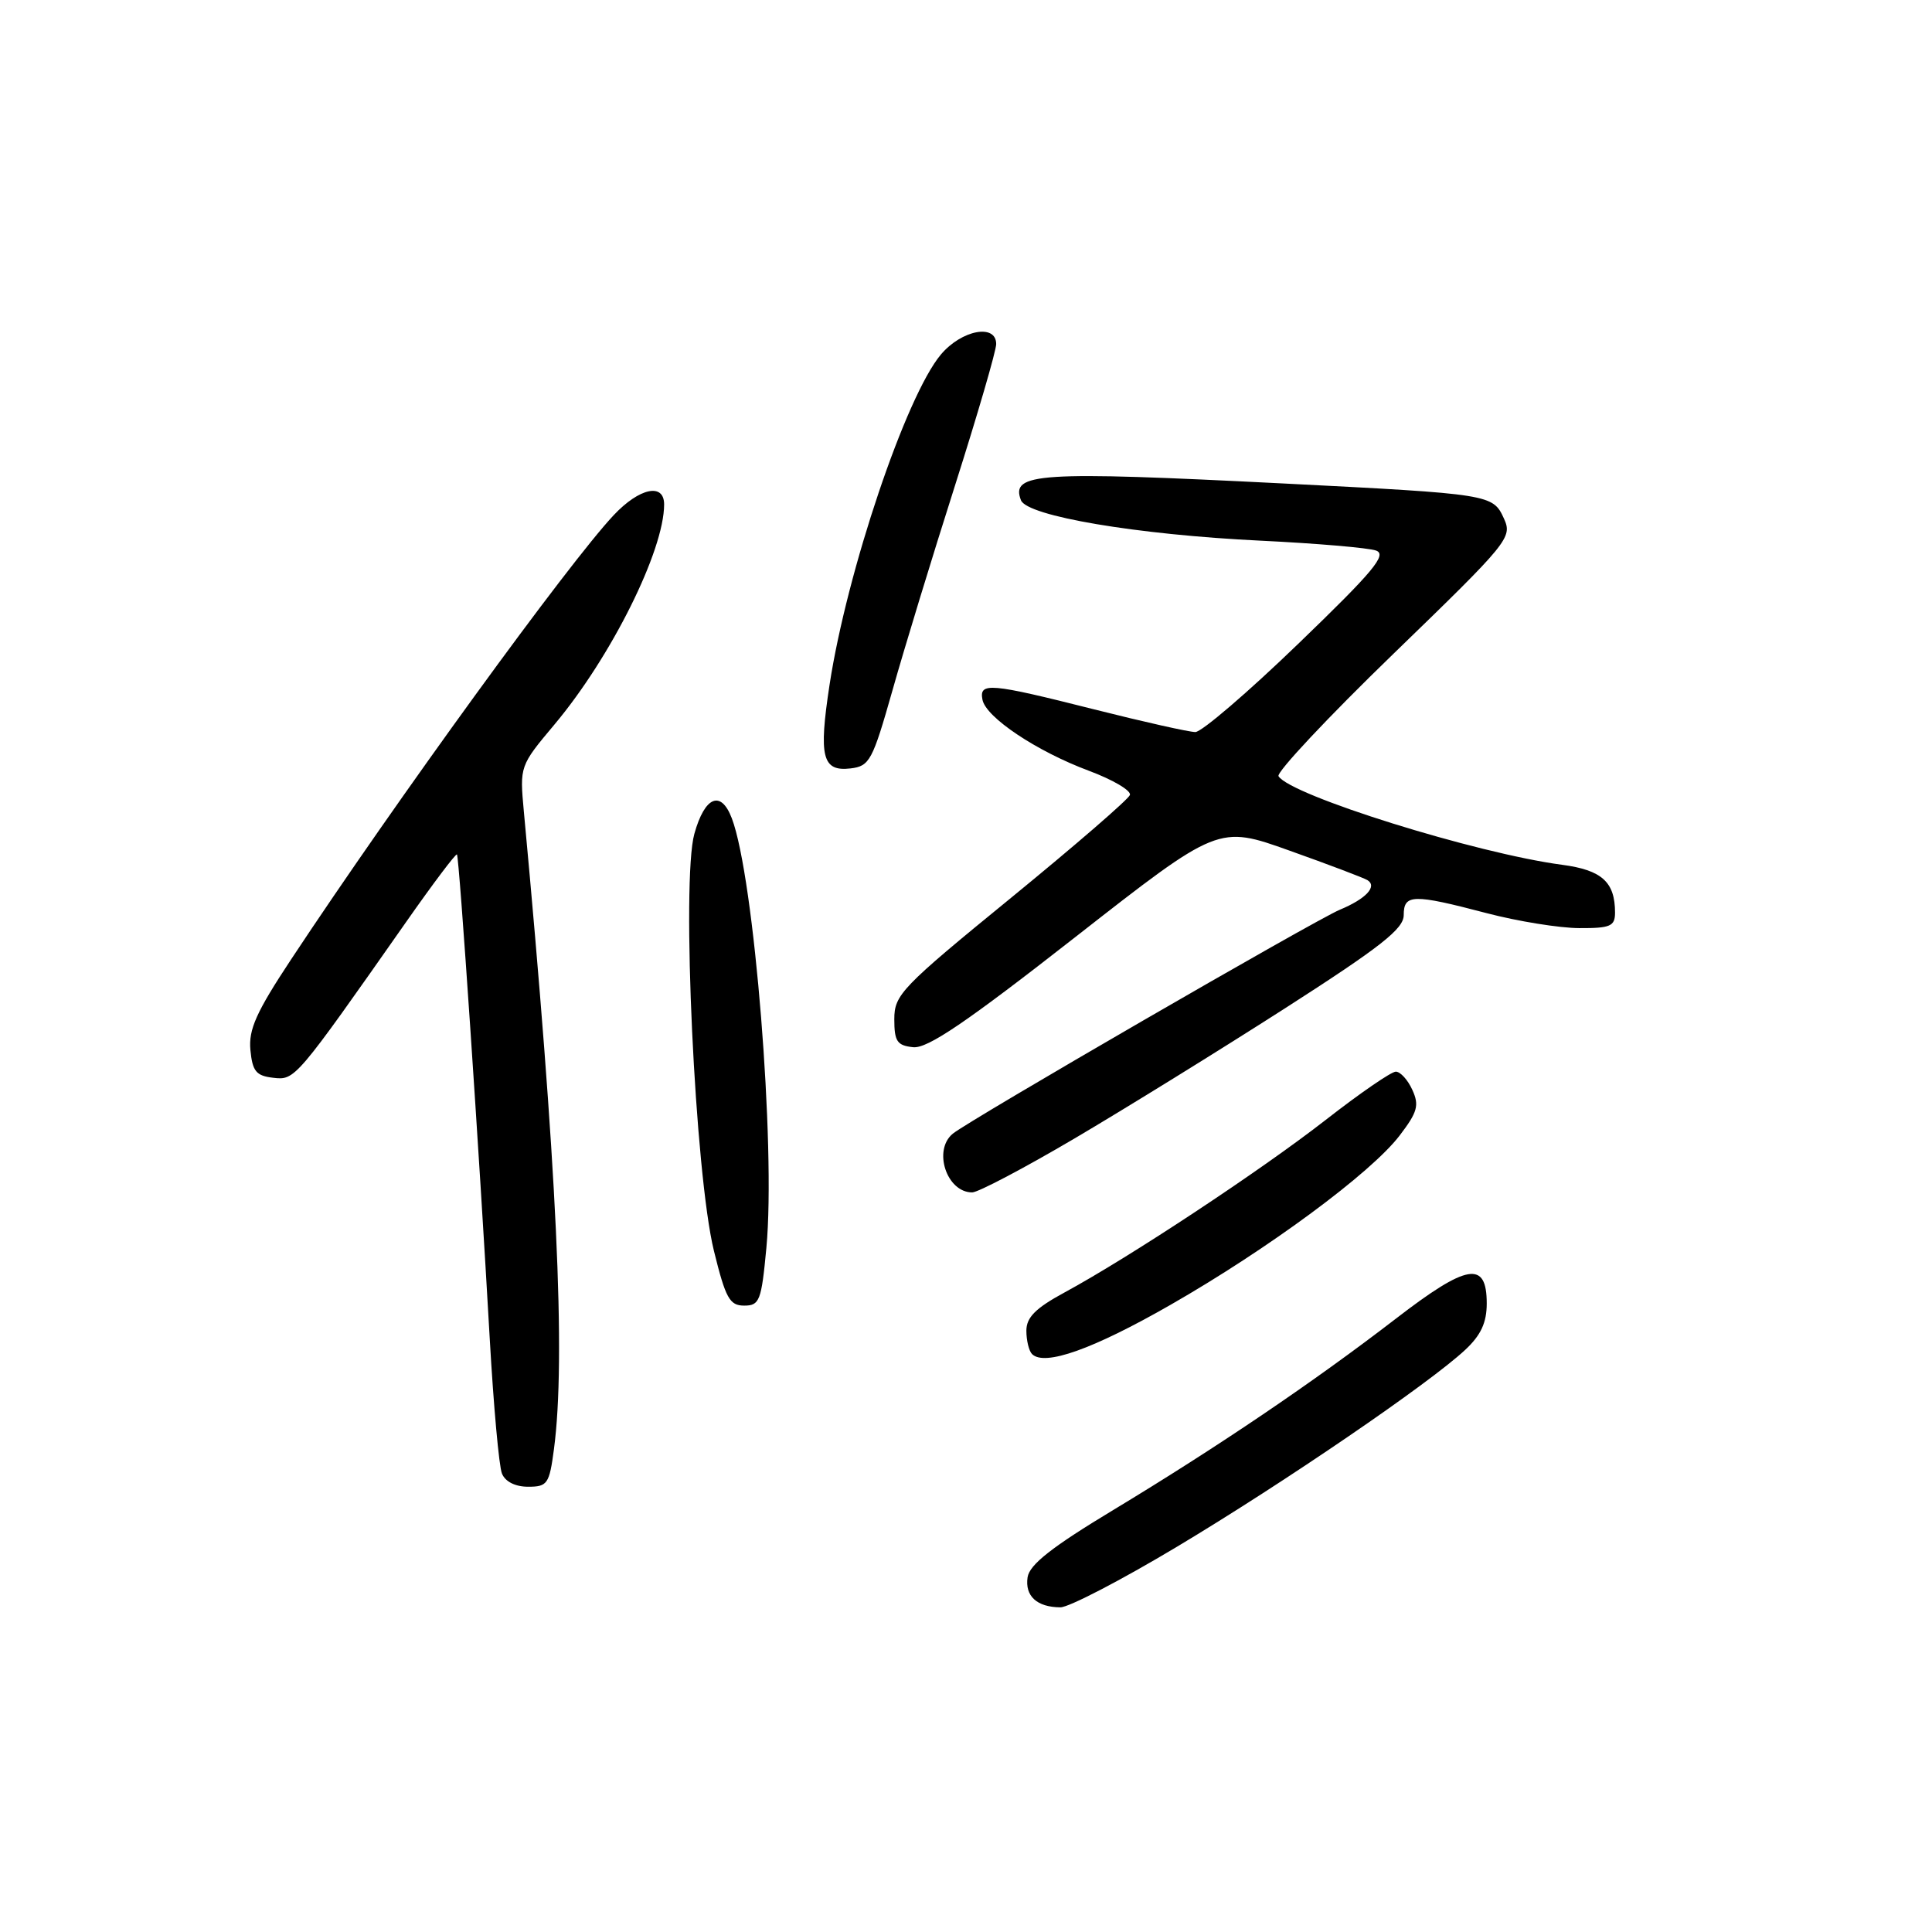 <?xml version="1.0" encoding="UTF-8" standalone="no"?>
<!DOCTYPE svg PUBLIC "-//W3C//DTD SVG 1.1//EN" "http://www.w3.org/Graphics/SVG/1.1/DTD/svg11.dtd" >
<svg xmlns="http://www.w3.org/2000/svg" xmlns:xlink="http://www.w3.org/1999/xlink" version="1.1" viewBox="0 0 256 256">
 <g >
 <path fill="currentColor"
d=" M 155.94 204.96 C 170.14 196.46 189.39 183.31 194.15 178.86 C 196.23 176.92 197.00 175.25 197.00 172.72 C 197.00 167.00 194.43 167.43 184.92 174.76 C 174.09 183.10 161.33 191.74 147.50 200.09 C 139.36 205.00 136.41 207.32 136.16 209.00 C 135.79 211.49 137.40 212.96 140.51 212.98 C 141.61 212.99 148.56 209.38 155.94 204.96 Z  M 73.40 192.03 C 75.00 179.95 73.81 154.69 69.41 107.50 C 68.86 101.52 68.87 101.48 73.47 96.00 C 80.98 87.05 88.00 72.96 88.00 66.84 C 88.00 63.95 84.73 64.64 81.33 68.25 C 75.38 74.56 52.52 106.03 38.57 127.13 C 33.96 134.10 32.92 136.42 33.18 139.13 C 33.45 141.95 33.94 142.55 36.19 142.81 C 39.10 143.15 39.12 143.12 53.89 122.06 C 57.40 117.05 60.40 113.07 60.55 113.22 C 60.85 113.53 63.50 152.69 64.90 177.50 C 65.40 186.30 66.12 194.29 66.51 195.25 C 66.94 196.33 68.28 197.00 69.98 197.00 C 72.54 197.00 72.79 196.63 73.40 192.03 Z  M 155.06 172.92 C 168.06 165.48 181.68 155.42 185.46 150.46 C 187.83 147.36 188.08 146.46 187.14 144.41 C 186.54 143.08 185.55 142.00 184.95 142.00 C 184.35 142.00 180.18 144.87 175.68 148.38 C 167.10 155.07 149.70 166.57 141.07 171.25 C 137.21 173.34 136.00 174.56 136.00 176.33 C 136.00 177.62 136.34 179.01 136.75 179.42 C 138.39 181.07 144.81 178.79 155.06 172.92 Z  M 101.55 165.34 C 102.81 151.91 99.94 116.23 96.97 108.43 C 95.53 104.64 93.39 105.52 92.01 110.47 C 90.26 116.70 92.09 155.54 94.60 165.75 C 96.15 172.04 96.68 173.00 98.61 173.00 C 100.65 173.00 100.89 172.37 101.55 165.34 Z  M 142.37 150.86 C 149.04 146.93 161.59 139.17 170.25 133.62 C 182.95 125.47 186.00 123.08 186.00 121.26 C 186.00 118.46 187.21 118.43 197.00 121.00 C 201.12 122.08 206.64 122.97 209.25 122.98 C 213.39 123.00 214.00 122.73 214.00 120.93 C 214.00 116.87 212.26 115.29 206.99 114.59 C 195.59 113.08 170.98 105.39 169.41 102.85 C 169.10 102.35 175.95 95.04 184.65 86.62 C 199.95 71.81 200.42 71.23 199.28 68.71 C 197.81 65.50 197.58 65.46 170.00 64.06 C 137.52 62.42 133.89 62.65 135.28 66.28 C 136.09 68.39 150.66 70.85 167.00 71.64 C 174.43 72.00 181.33 72.59 182.33 72.95 C 183.84 73.49 181.98 75.71 172.03 85.30 C 165.36 91.74 159.22 97.00 158.39 97.00 C 157.56 97.00 151.54 95.65 145.00 94.00 C 131.14 90.50 129.73 90.38 130.18 92.71 C 130.63 95.05 137.34 99.54 144.28 102.13 C 147.47 103.32 149.91 104.76 149.72 105.34 C 149.53 105.91 142.43 112.05 133.94 118.99 C 119.44 130.83 118.50 131.81 118.50 135.05 C 118.50 137.99 118.87 138.54 121.00 138.76 C 122.90 138.96 128.03 135.48 142.47 124.18 C 161.44 109.34 161.44 109.34 170.89 112.72 C 176.09 114.57 180.72 116.33 181.19 116.62 C 182.54 117.45 181.01 119.10 177.52 120.55 C 174.19 121.95 128.47 148.40 126.25 150.22 C 123.59 152.40 125.44 158.00 128.82 158.00 C 129.60 158.00 135.70 154.79 142.37 150.86 Z  M 118.25 91.50 C 119.80 86.00 123.53 73.78 126.54 64.34 C 129.54 54.91 132.00 46.47 132.00 45.59 C 132.00 42.85 127.42 43.71 124.67 46.98 C 120.05 52.47 112.22 75.71 109.92 90.74 C 108.46 100.29 108.95 102.26 112.70 101.82 C 115.23 101.52 115.61 100.80 118.25 91.50 Z "/>
</g>
</svg>
